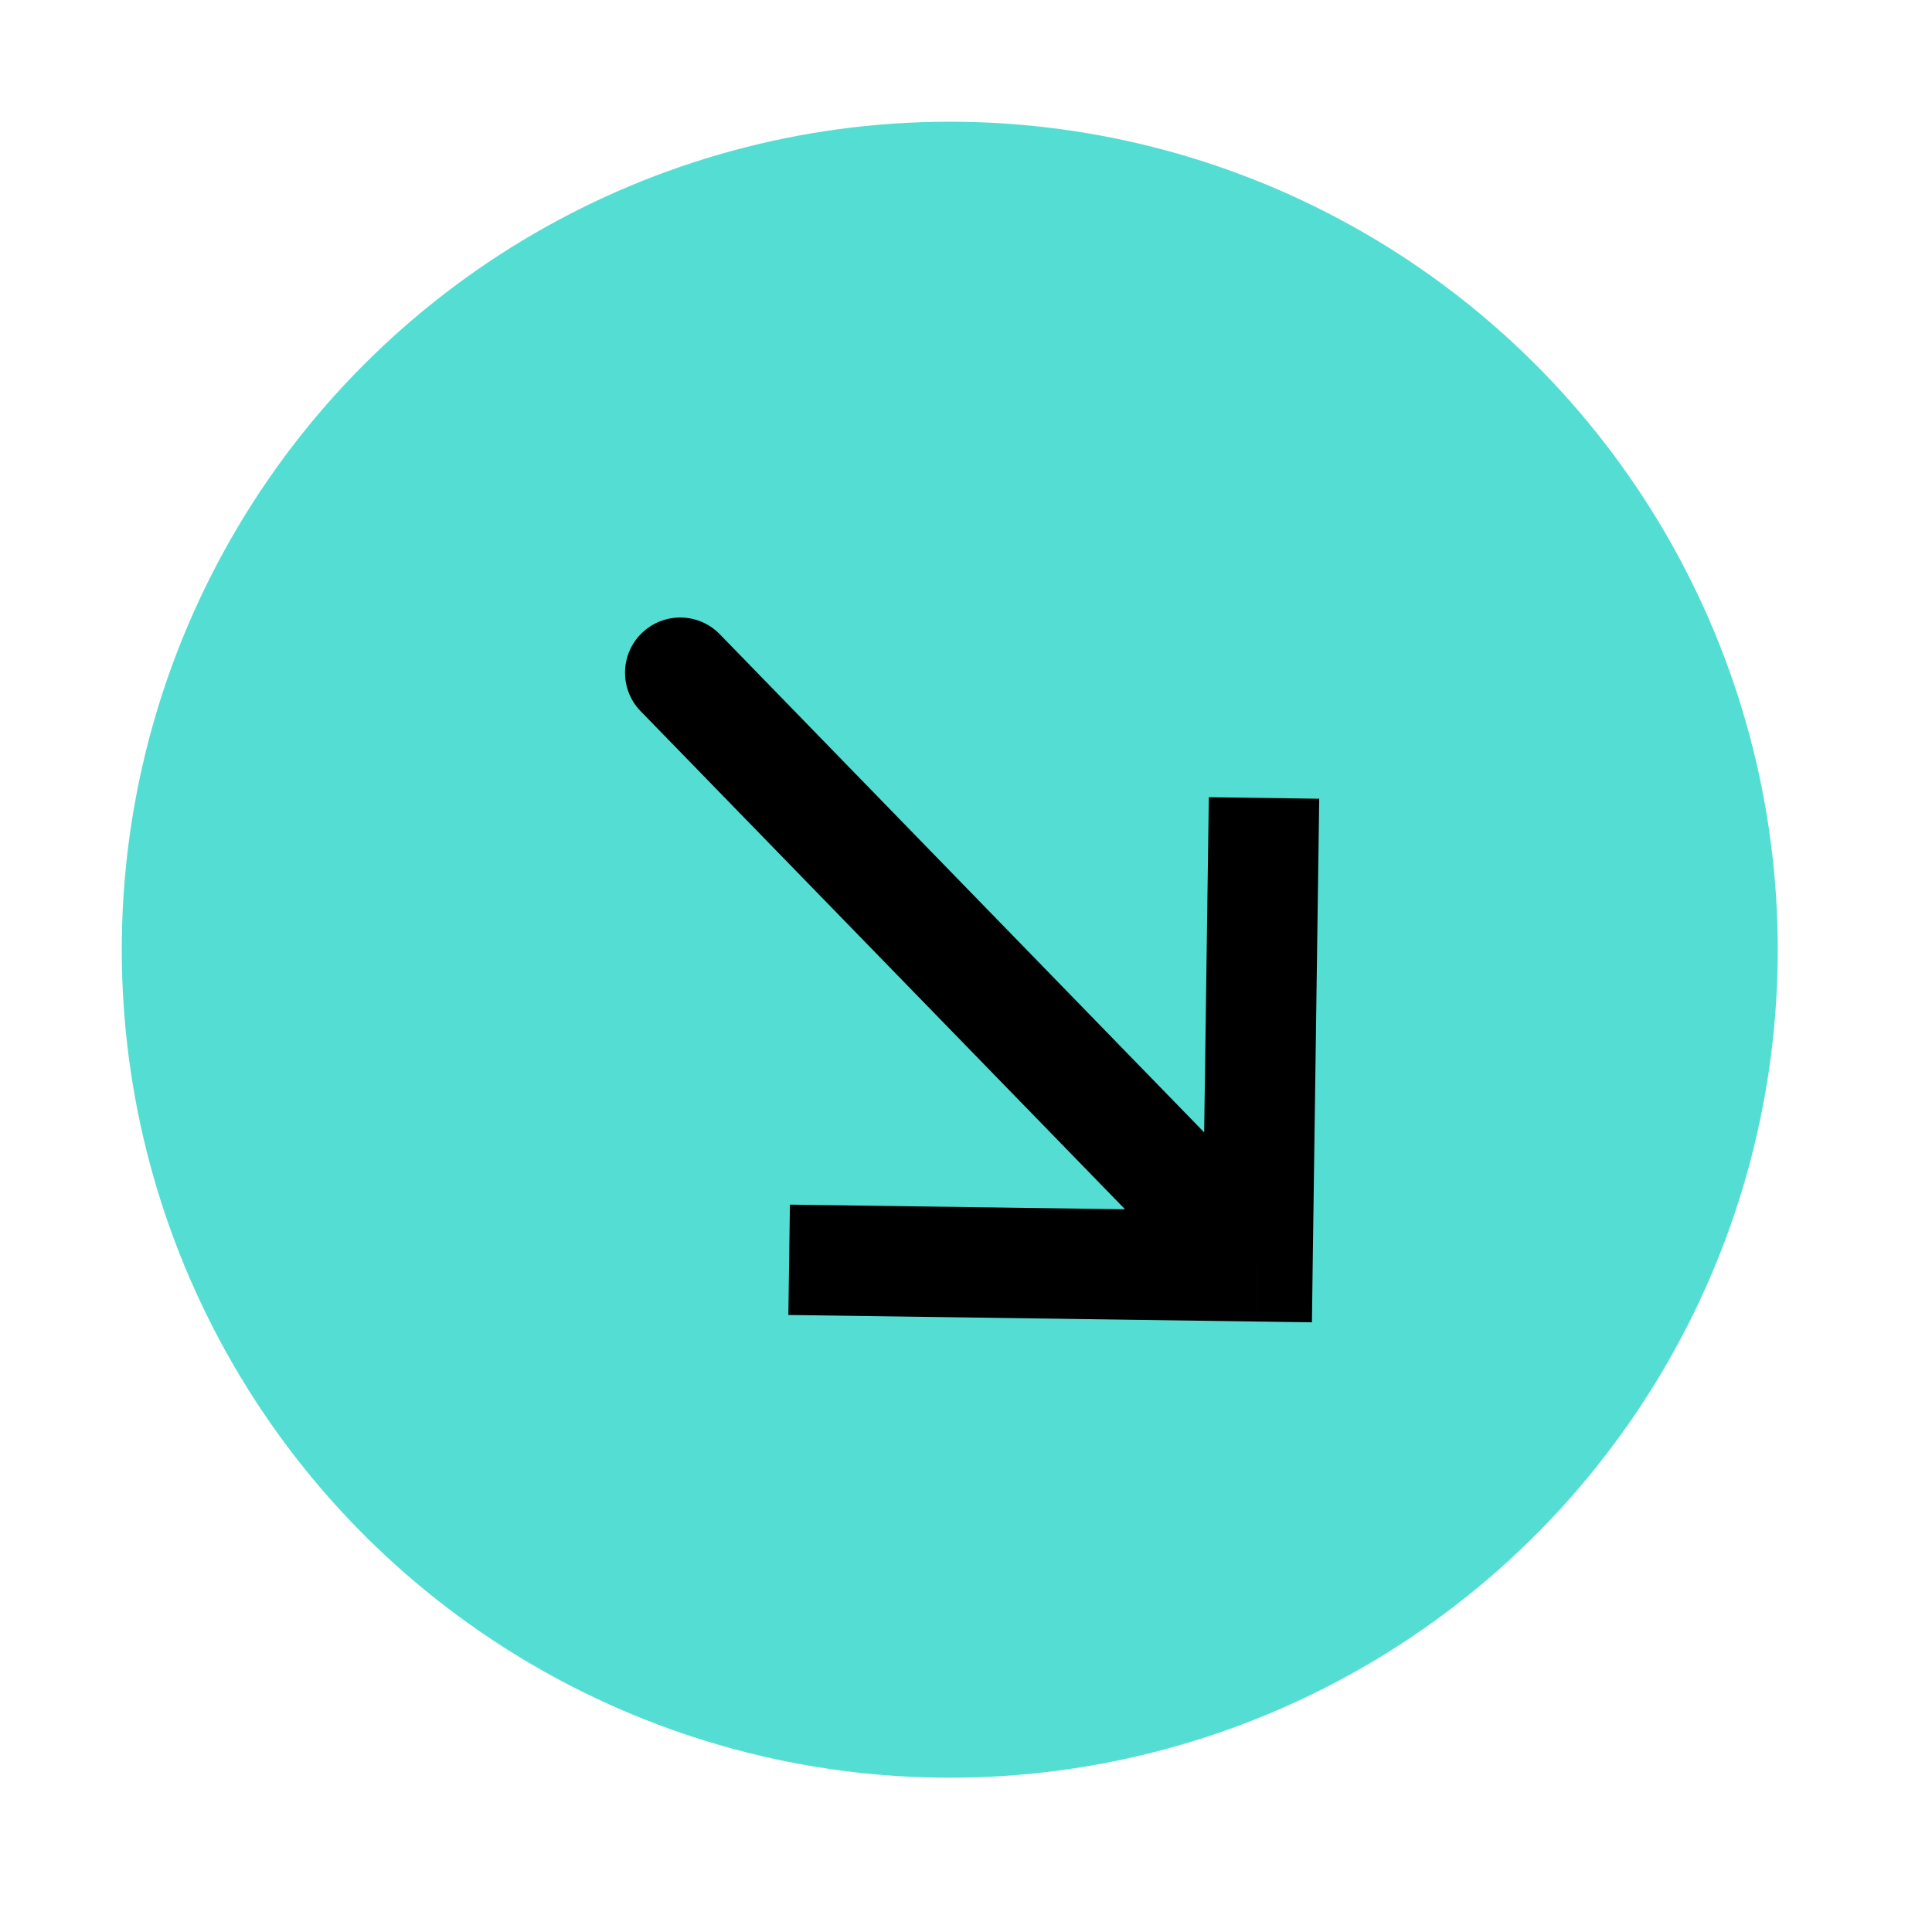 <svg width="35" height="35" viewBox="0 0 35 35" fill="none" xmlns="http://www.w3.org/2000/svg">
<circle cx="17.206" cy="17.205" r="15" transform="rotate(90.8 17.206 17.205)" fill="#54DED3"/>
<path d="M22.781 22.941L23.78 22.955L23.767 23.955L22.767 23.941L22.781 22.941ZM11.606 12.884C11.221 12.489 11.23 11.855 11.626 11.47C12.022 11.085 12.655 11.094 13.04 11.49L11.606 12.884ZM23.899 14.47L23.78 22.955L21.781 22.927L21.899 14.442L23.899 14.47ZM22.767 23.941L14.282 23.822L14.31 21.823L22.794 21.941L22.767 23.941ZM22.064 23.638L11.606 12.884L13.04 11.49L23.497 22.244L22.064 23.638Z" fill="black"/>
</svg>
